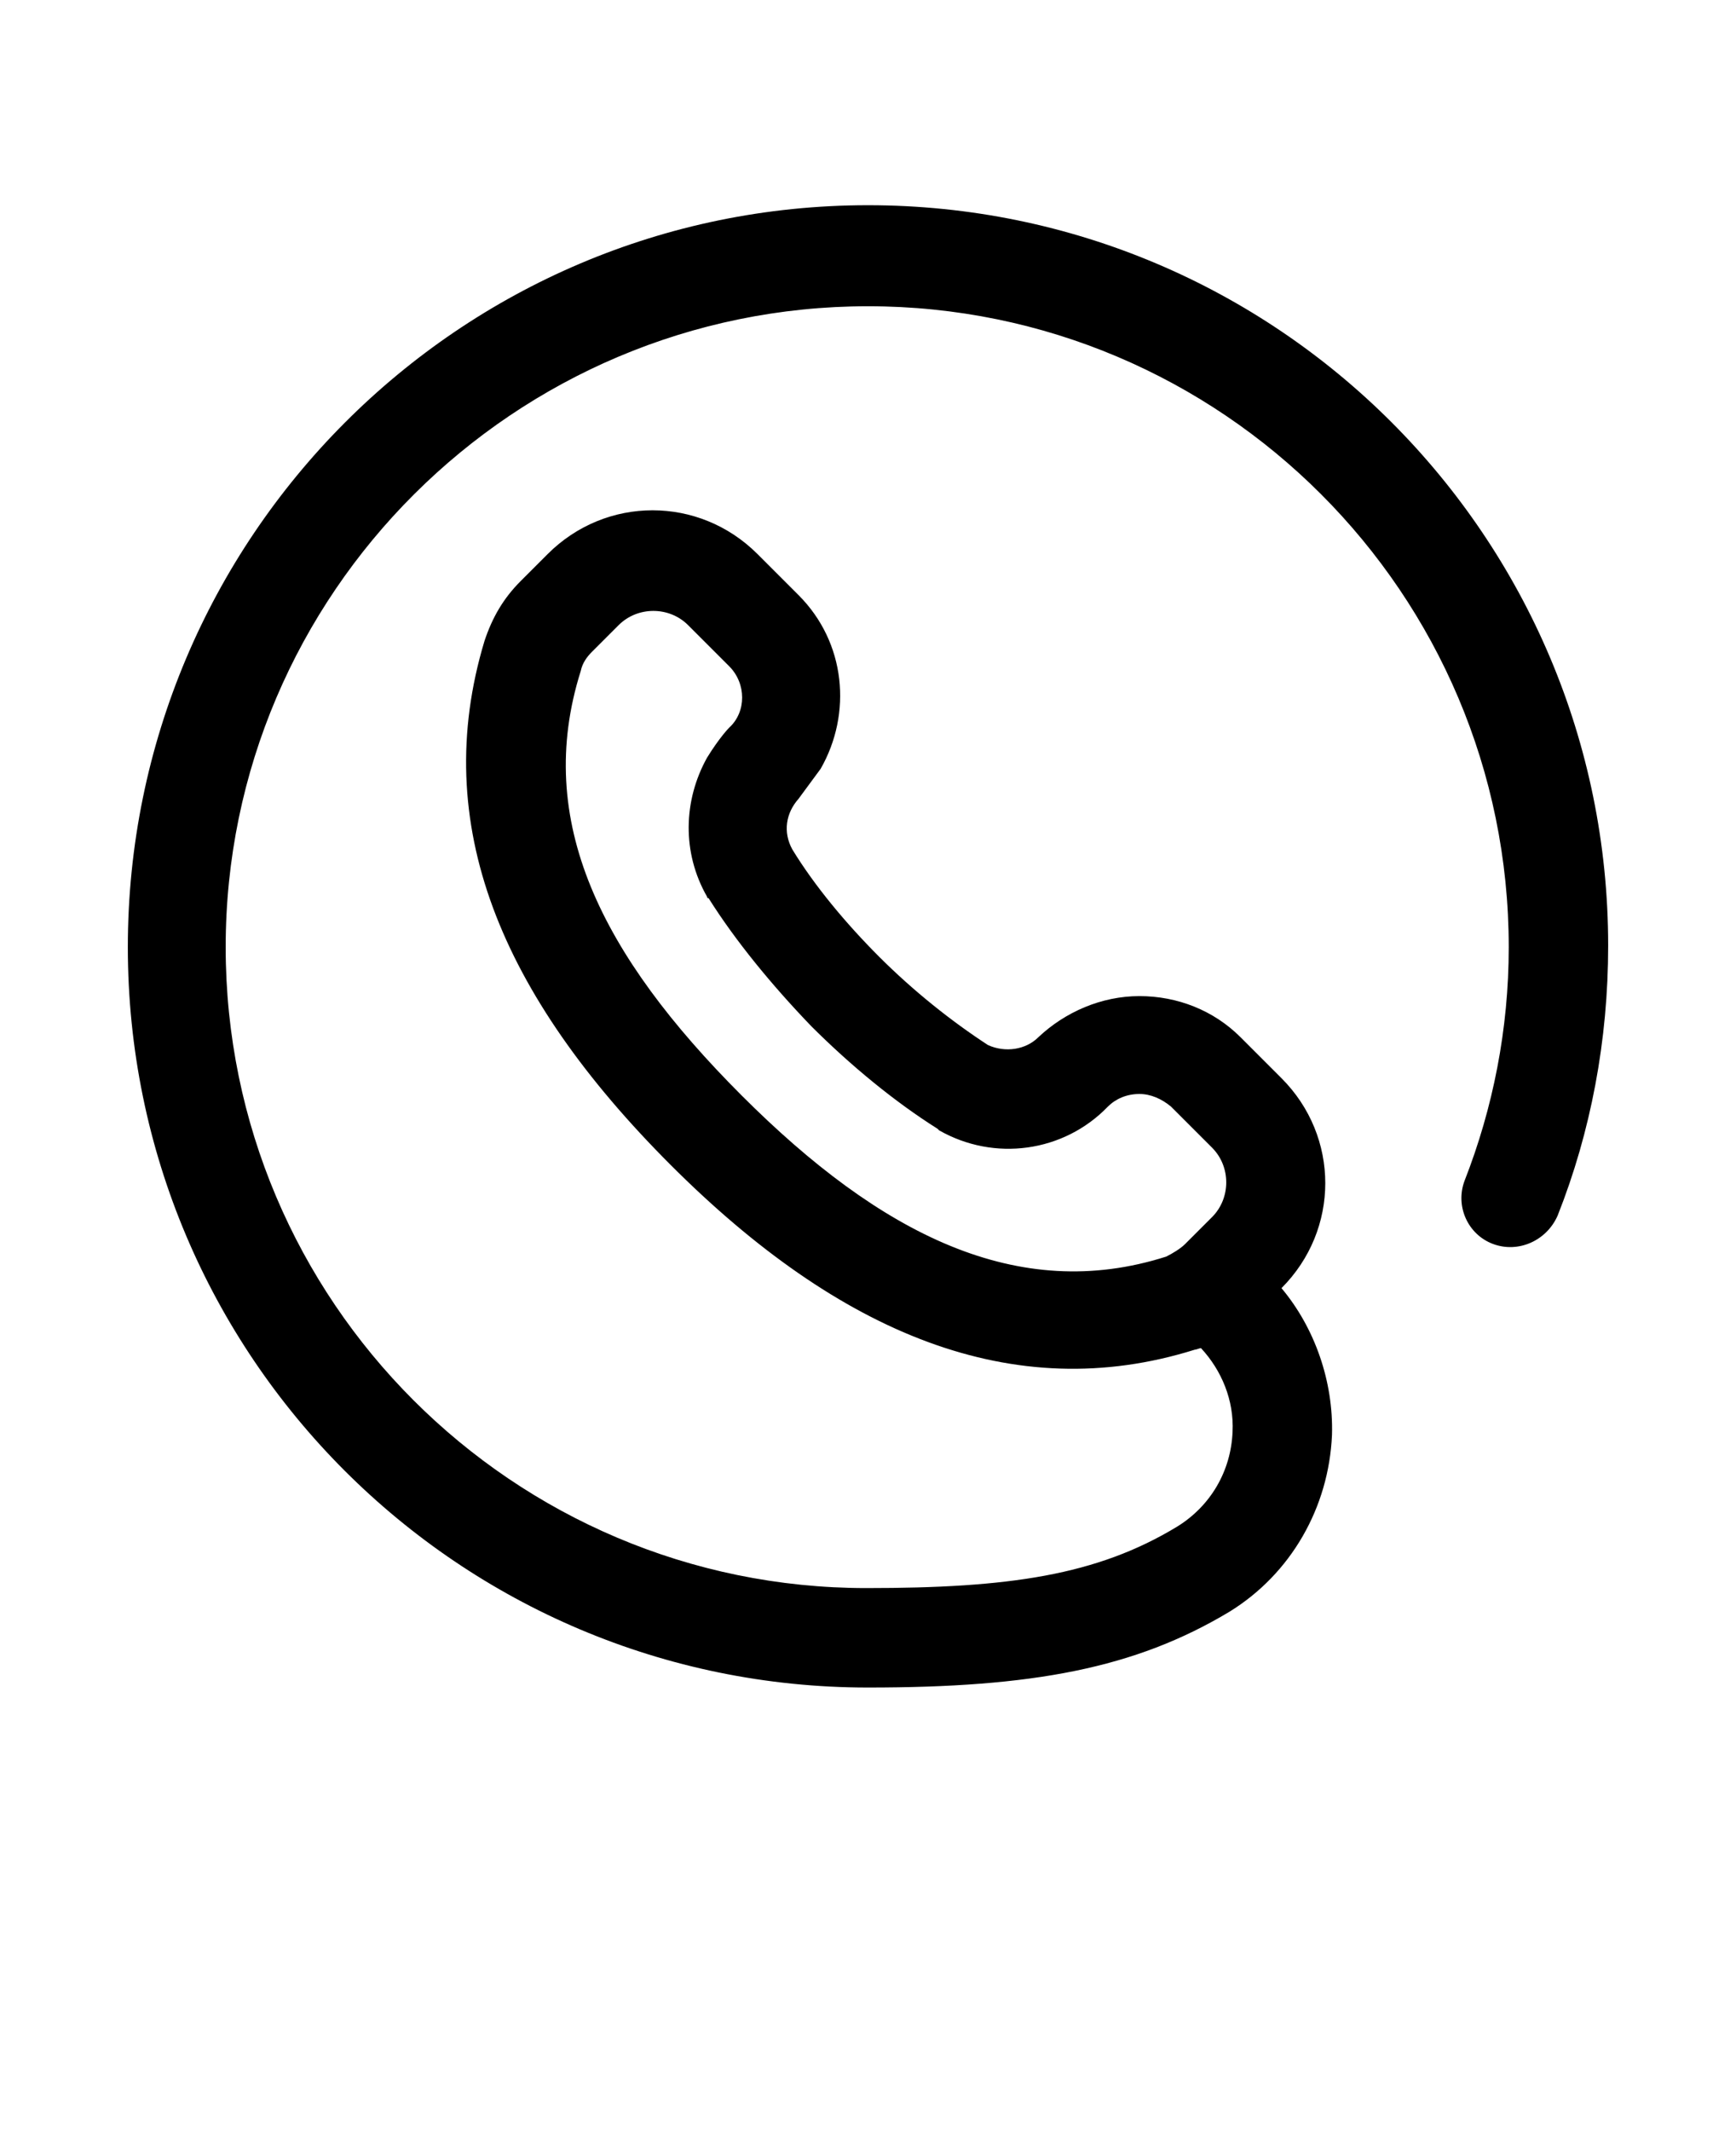 <?xml version="1.0" encoding="utf-8"?>
<!-- Generator: Adobe Illustrator 27.5.0, SVG Export Plug-In . SVG Version: 6.00 Build 0)  -->
<svg version="1.1" id="Layer_1" xmlns="http://www.w3.org/2000/svg" xmlns:xlink="http://www.w3.org/1999/xlink" x="0px" y="0px"
	 viewBox="0 0 110 135" style="enable-background:new 0 0 110 135;" xml:space="preserve">
<style type="text/css">
	.st0{fill-rule:evenodd;clip-rule:evenodd;}
</style>
<path class="st0" d="M81.2,81.6L81.2,81.6c3.7-3.7,3.7-9.6,0-13.3l-2.6-2.6c-1.7-1.7-4-2.6-6.4-2.6c-2.4,0-4.7,1-6.4,2.6l0,0
	c-0.8,0.8-2.1,1-3.2,0.5c-2.3-1.5-4.7-3.4-6.9-5.6c-2.1-2.1-4.1-4.5-5.5-6.8c-0.6-1.1-0.4-2.3,0.4-3.2l1.4-1.9c2-3.5,1.6-8-1.4-11
	l-2.6-2.6c-3.7-3.7-9.6-3.7-13.3,0l-1.7,1.7c-1.1,1.1-1.8,2.3-2.3,3.8c0,0,0,0,0,0C27.2,52.2,31.7,63,42.5,73.8
	c10.7,10.7,21.7,15.3,33.2,11.7c0,0,0,0,0,0c0.1,0,0.3-0.1,0.4-0.1c1.3,1.4,2.1,3.3,2,5.3c-0.1,2.5-1.4,4.7-3.5,6
	c-5.1,3.1-10.7,3.9-19.7,3.9c-22.4,0-40.6-18.2-40.6-40.6S32.6,19.4,55,19.4S95.6,37.6,95.6,60c0,5.2-1,10.2-2.8,14.8
	c-0.6,1.6,0.2,3.4,1.8,4c1.6,0.6,3.4-0.2,4.1-1.8c2.1-5.3,3.2-11.1,3.2-17.1c0-25.9-21-46.9-46.9-46.9S8.1,34.1,8.1,60
	s21,46.9,46.9,46.9c10.4,0,16.9-1.2,22.9-4.8c0,0,0,0,0,0c3.9-2.4,6.3-6.6,6.5-11.2C84.5,87.5,83.3,84.1,81.2,81.6L81.2,81.6z
	 M37.5,41.3l1.7-1.7c1.2-1.2,3.2-1.2,4.4,0l2.6,2.6c1.1,1.1,1.1,2.9,0,3.9c0,0-0.6,0.6-1.4,1.9c-1.5,2.7-1.6,6,0,8.8
	c0,0,0,0.1,0.1,0.1c1.7,2.7,4,5.5,6.5,8.1c2.5,2.5,5.3,4.8,8,6.5c0,0,0.1,0.1,0.1,0.1c3.5,2,7.9,1.4,10.7-1.5l0,0
	c0.5-0.5,1.2-0.8,2-0.8c0.7,0,1.4,0.3,2,0.8l2.6,2.6c1.2,1.2,1.2,3.2,0,4.4c-0.6,0.6-1.2,1.2-1.6,1.6c0,0-0.1,0.1-0.1,0.1
	c-0.3,0.3-0.8,0.6-1.2,0.8c-9.4,3-18.1-1.4-26.9-10.2C38.1,60.5,33.8,52,36.8,42.5C36.9,42,37.2,41.6,37.5,41.3L37.5,41.3z"/>
</svg>
